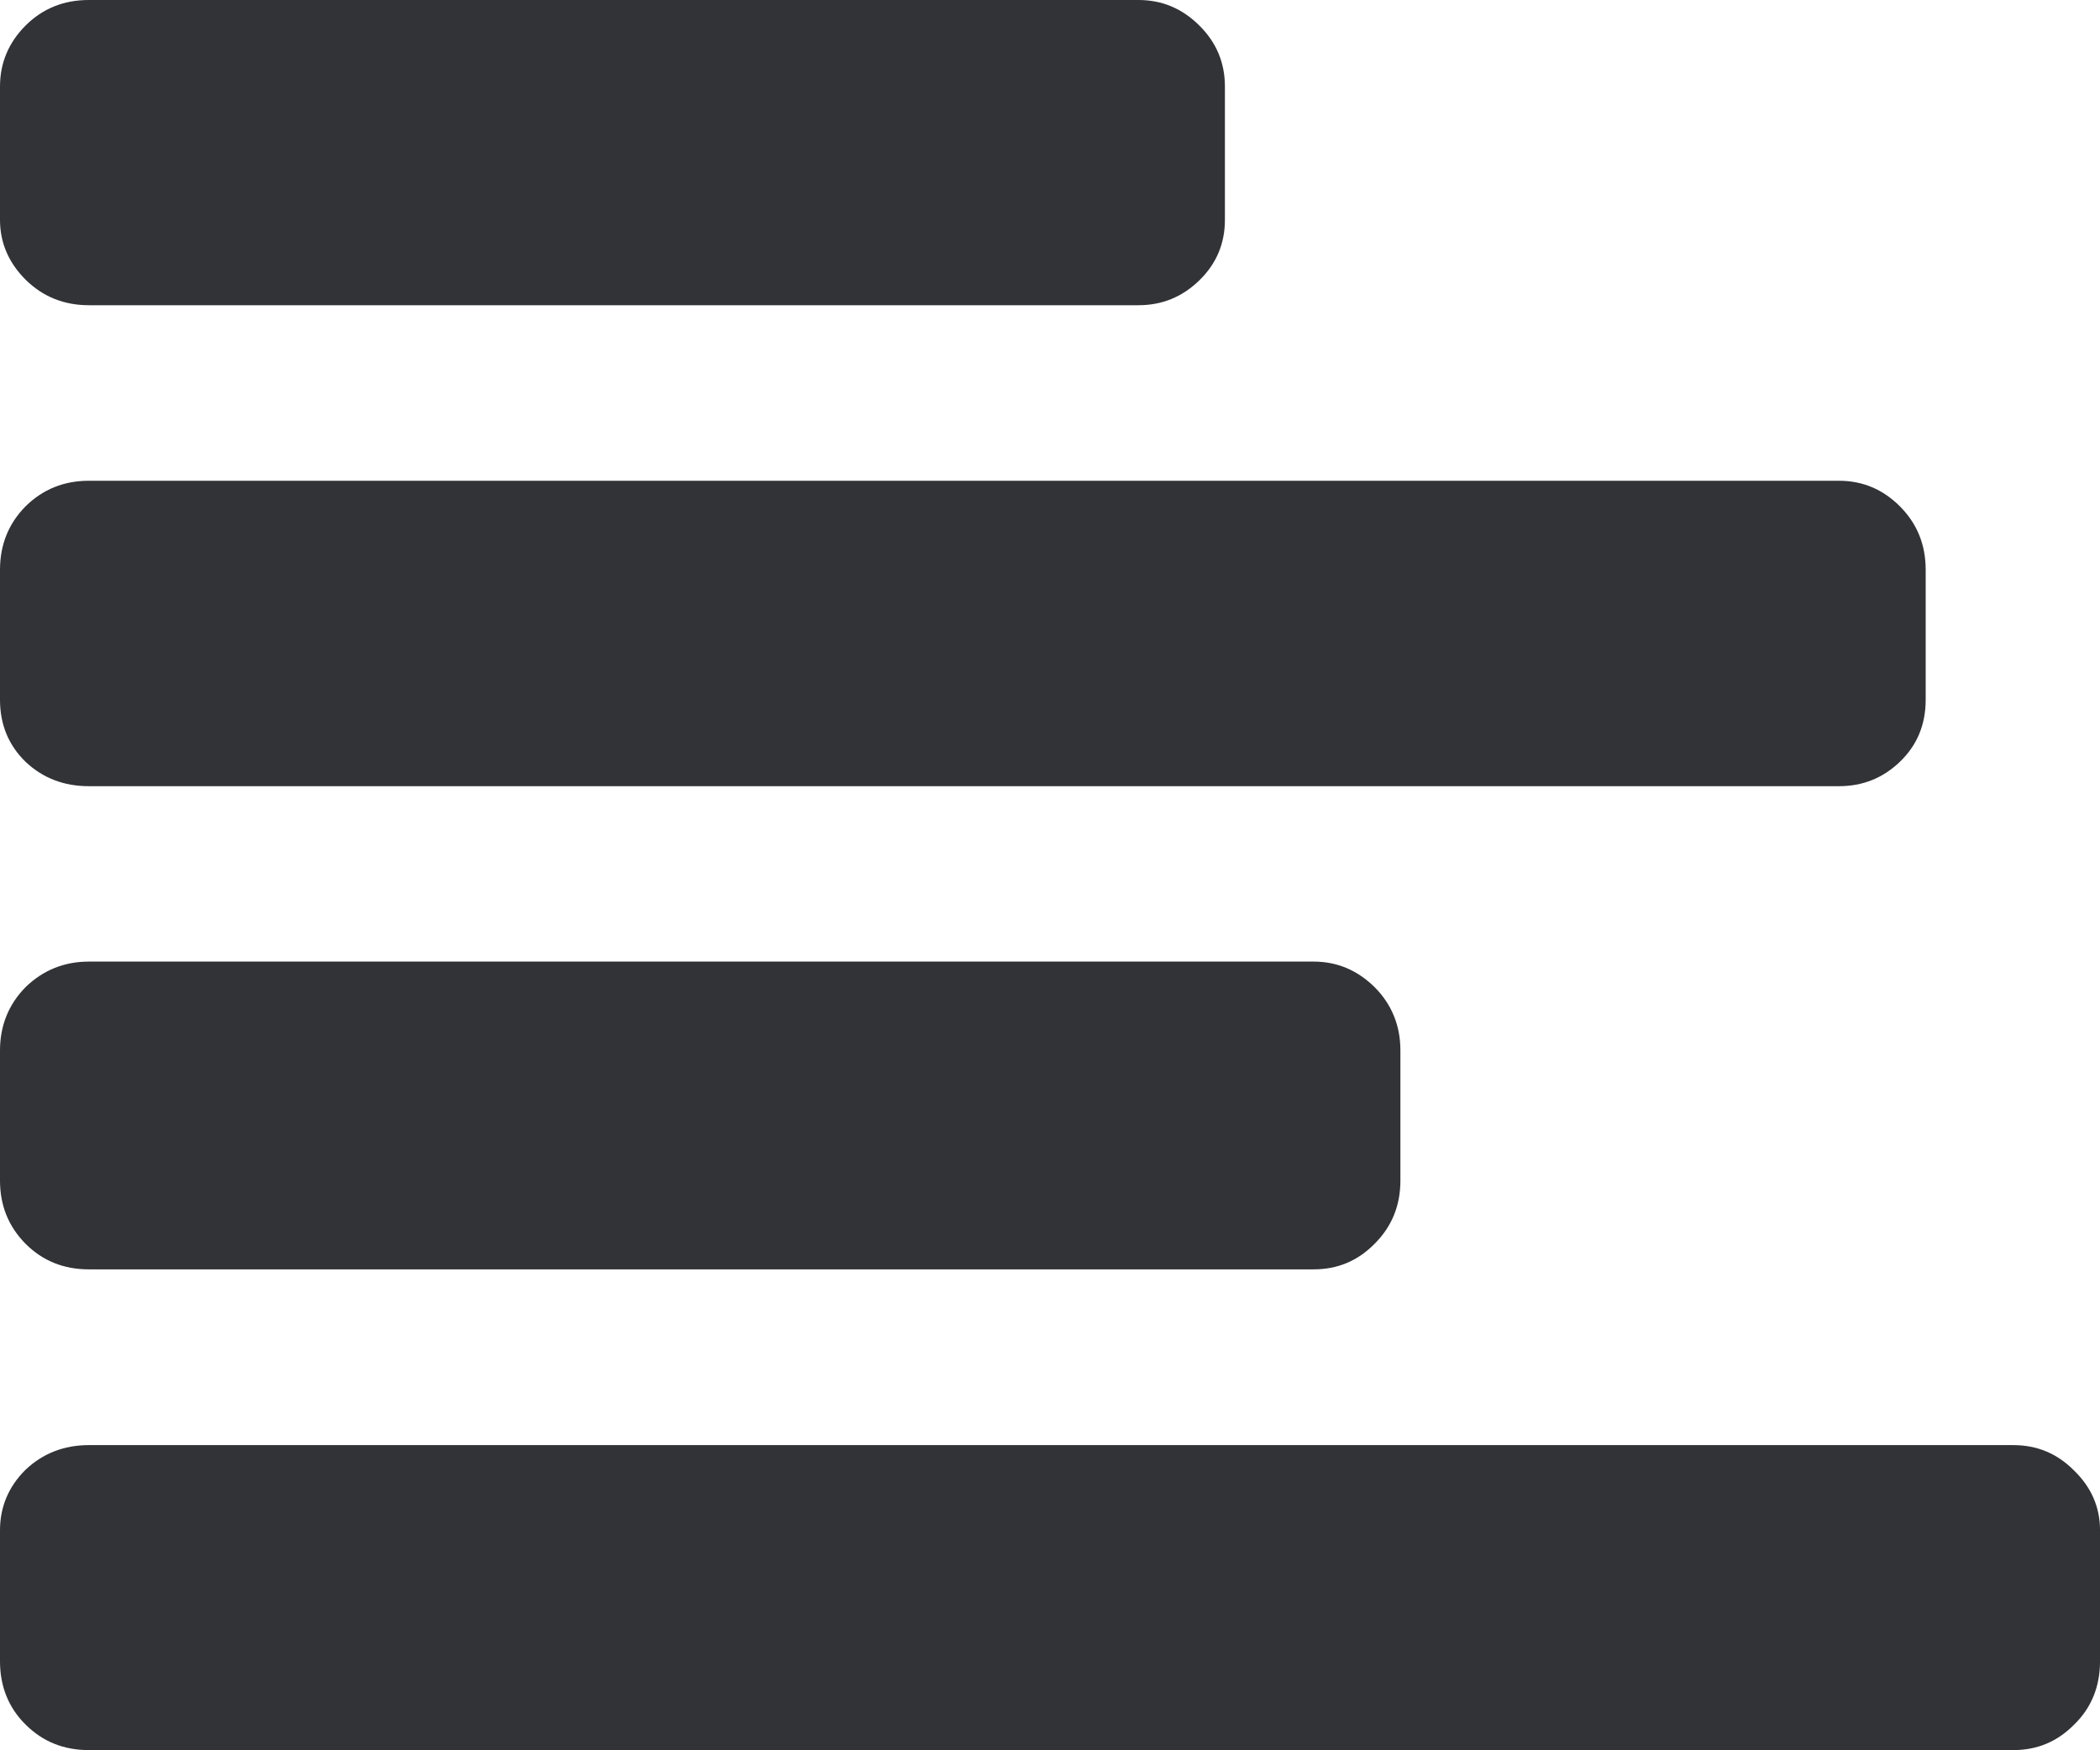 <svg xmlns="http://www.w3.org/2000/svg" width="88.232" height="73.52" viewBox="0 0 88.232 73.52" enable-background="new 0 0 88.232 73.52"><path d="M47.832 0c.986 0 1.836 .352 2.559 1.074 .723 .713 1.074 1.572 1.074 2.559v5.605c0 .986-.352 1.836-1.074 2.539s-1.572 1.045-2.559 1.045h-44.102c-1.045 0-1.934-.361-2.656-1.074-.713-.713-1.074-1.553-1.074-2.51v-5.605c0-.986 .361-1.846 1.074-2.559 .723-.722 1.612-1.074 2.656-1.074h44.102zm-47.832 23.936c0-1.055 .361-1.943 1.074-2.666 .723-.713 1.611-1.074 2.656-1.074h73.535c.996 0 1.846 .361 2.559 1.074 .723 .723 1.084 1.611 1.084 2.666v5.459c0 1.045-.361 1.914-1.084 2.607-.713 .684-1.562 1.025-2.559 1.025h-73.535c-1.045 0-1.934-.342-2.656-1.025-.713-.693-1.074-1.563-1.074-2.607v-5.459zm0 20.189c0-1.035 .361-1.934 1.074-2.656 .723-.703 1.611-1.074 2.656-1.074h51.465c.996 0 1.846 .371 2.559 1.074 .723 .723 1.084 1.621 1.084 2.656v5.469c0 1.055-.361 1.934-1.084 2.656-.713 .723-1.562 1.074-2.559 1.074h-51.465c-1.045 0-1.934-.352-2.656-1.074-.713-.723-1.074-1.602-1.074-2.656v-5.469zm0 20.156c0-.977 .361-1.836 1.074-2.539 .723-.684 1.611-1.035 2.656-1.035h80.86c.996 0 1.846 .352 2.559 1.074 .723 .703 1.084 1.543 1.084 2.5v5.508c0 1.055-.361 1.953-1.084 2.656-.713 .723-1.562 1.074-2.559 1.074h-80.86c-1.045 0-1.934-.352-2.656-1.074-.713-.703-1.074-1.601-1.074-2.656v-5.508z" fill="#313337"/></svg>